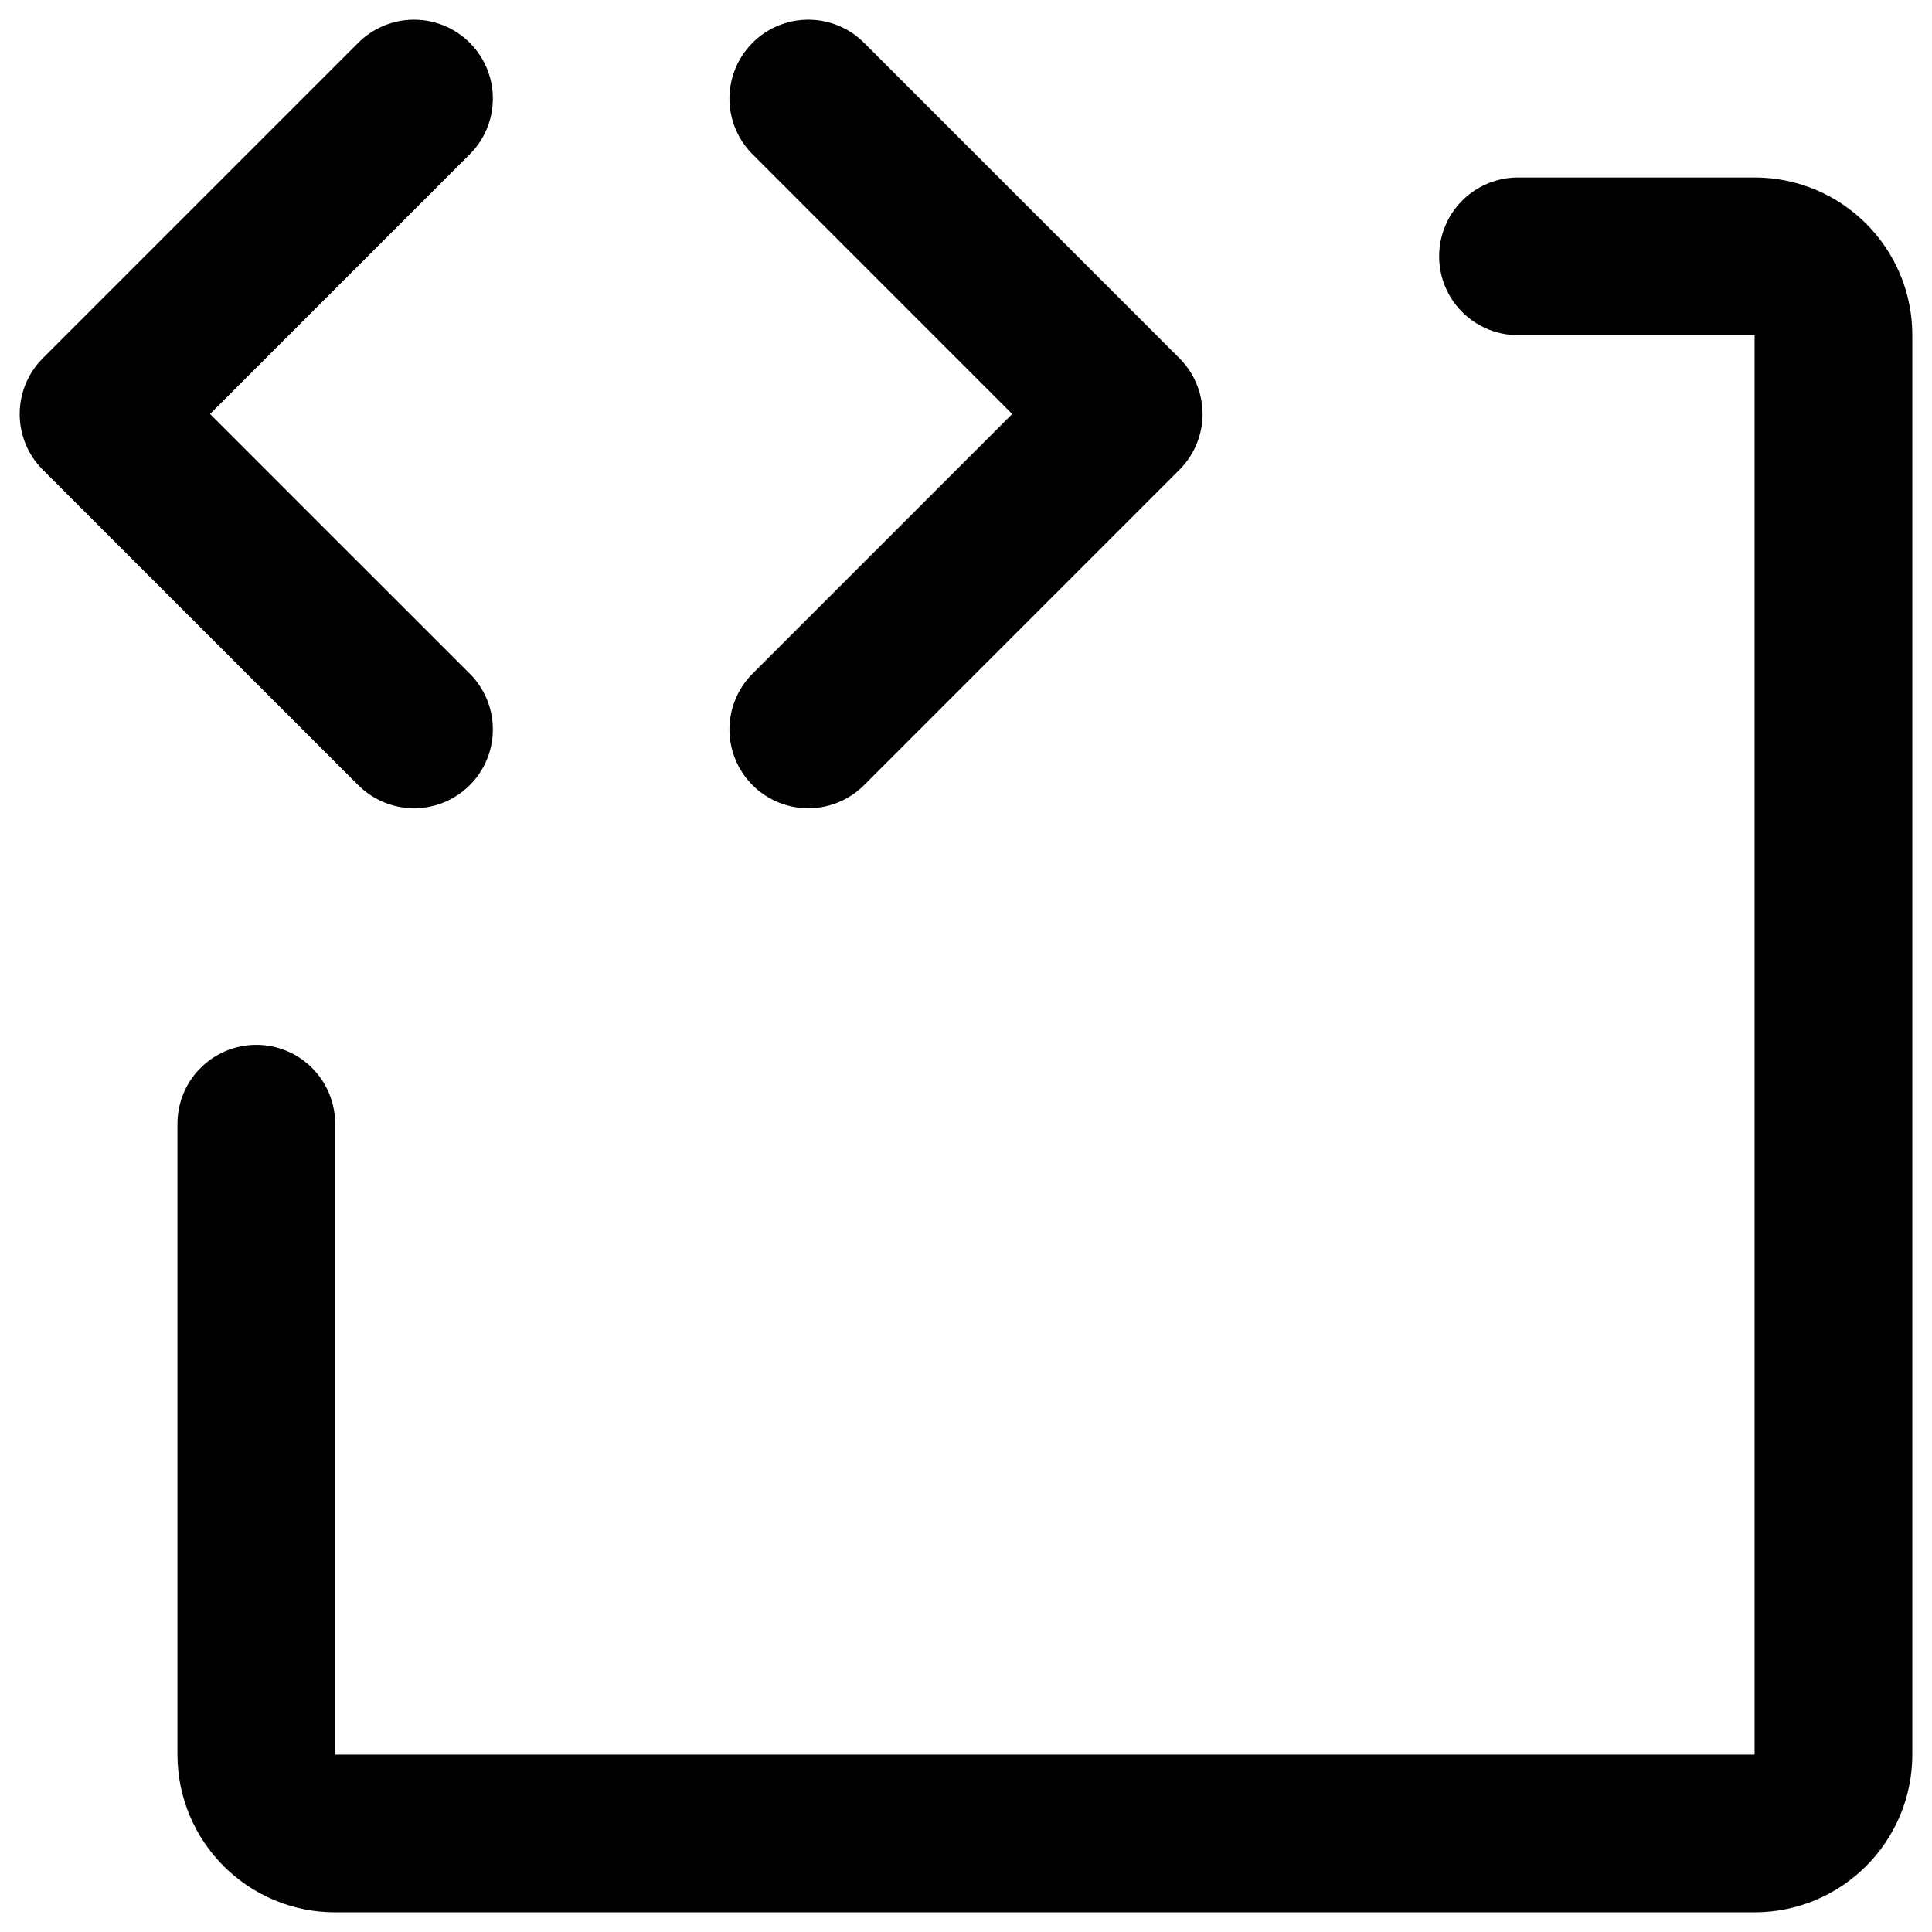 <?xml version="1.0" encoding="UTF-8"?>
<!-- Generated by Pixelmator Pro 3.5.7 -->
<svg width="24" height="24" viewBox="0 0 24 24" xmlns="http://www.w3.org/2000/svg">
    <path id="path1" fill="none" stroke="none" d="M -2.694 -2.694 L 28.653 -2.694 L 28.653 28.653 L -2.694 28.653 Z"/>
    <path id="path2" fill="none" stroke="#000000" stroke-width="1.959" stroke-linecap="round" stroke-linejoin="round" d="M 5.143 1.224 L 1.224 5.143 L 5.143 9.061"/>
    <path id="path3" fill="none" stroke="#000000" stroke-width="1.959" stroke-linecap="round" stroke-linejoin="round" d="M 10.041 1.224 L 13.959 5.143 L 10.041 9.061"/>
    <path id="path4" fill="none" stroke="#000000" stroke-width="1.959" stroke-linecap="round" stroke-linejoin="round" d="M 18.857 3.184 L 21.796 3.184 C 22.337 3.184 22.776 3.622 22.776 4.163 L 22.776 21.796 C 22.776 22.337 22.337 22.776 21.796 22.776 L 4.163 22.776 C 3.622 22.776 3.184 22.337 3.184 21.796 L 3.184 13.959"/>
</svg>
